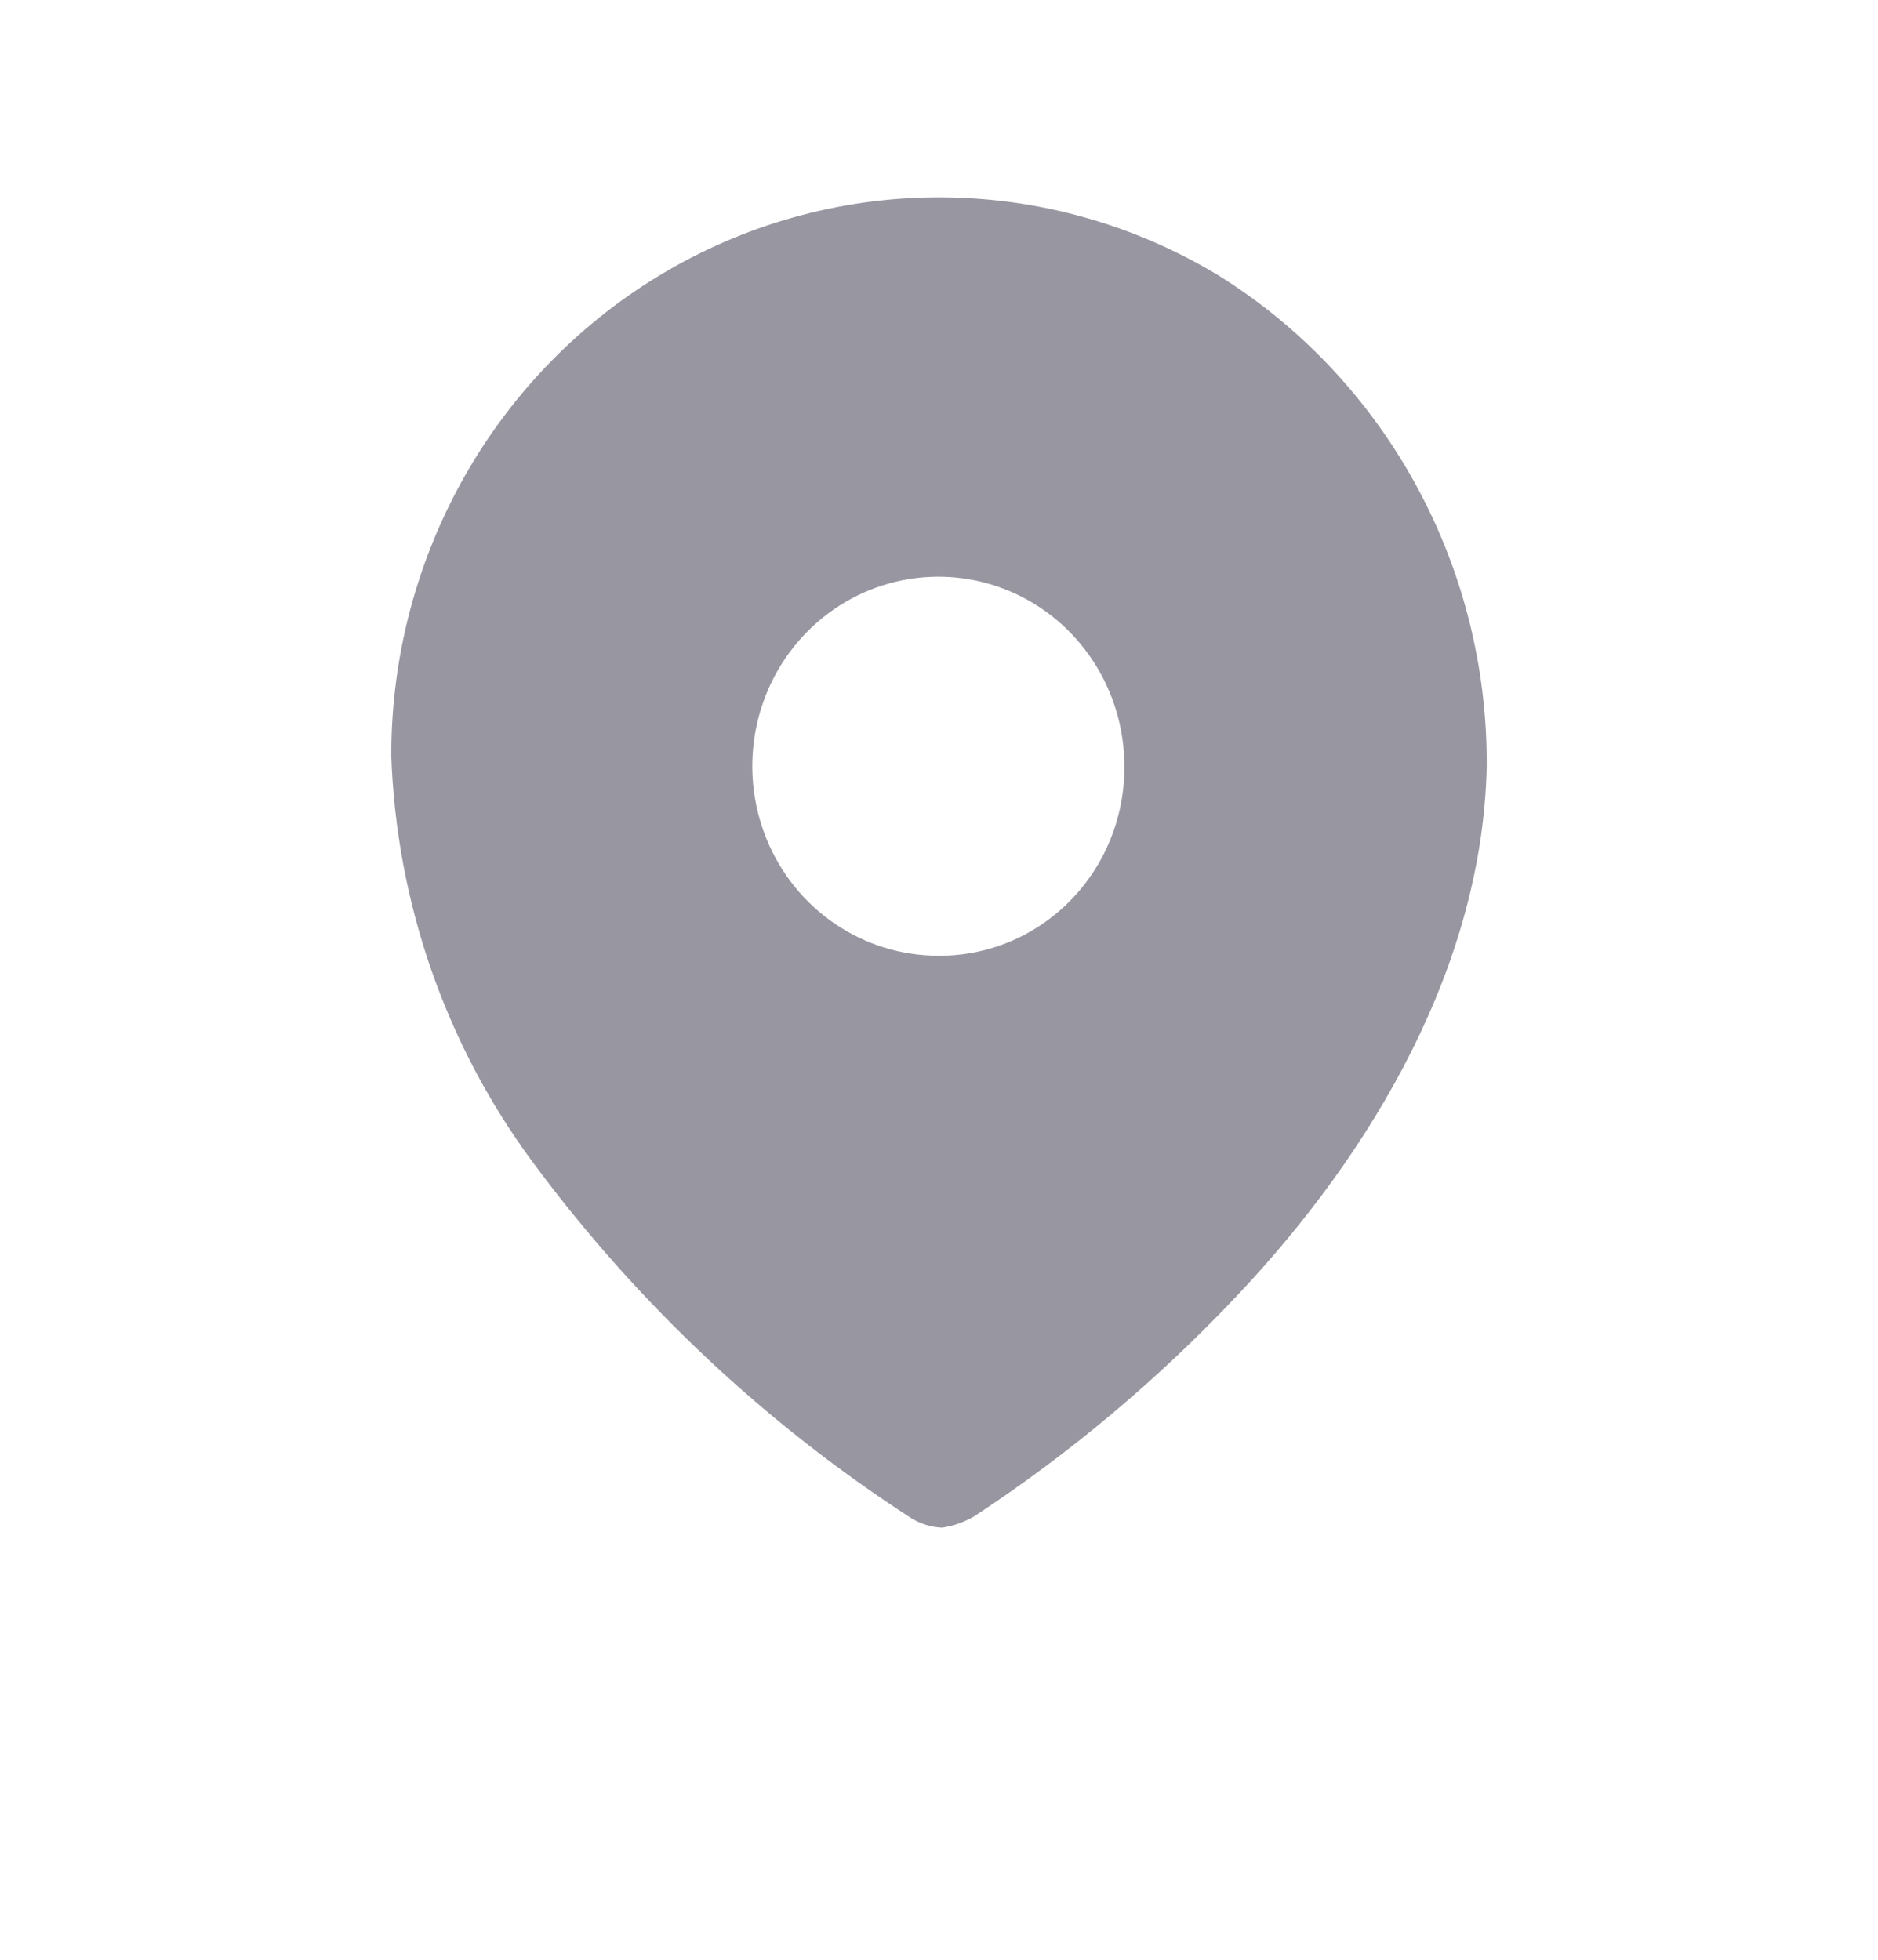 <svg width="23" height="24" viewBox="0 0 23 24" fill="none" xmlns="http://www.w3.org/2000/svg">
<path fill-rule="evenodd" clip-rule="evenodd" d="M8.176 3.314C10.27 2.098 12.843 2.119 14.918 3.37C16.971 4.646 18.22 6.925 18.208 9.375C18.16 11.81 16.822 14.099 15.149 15.868C14.183 16.893 13.103 17.8 11.93 18.57C11.809 18.64 11.677 18.687 11.54 18.708C11.408 18.703 11.279 18.663 11.165 18.595C9.375 17.438 7.804 15.962 6.528 14.237C5.461 12.797 4.855 11.057 4.792 9.254C4.79 6.798 6.082 4.531 8.176 3.314ZM9.386 10.27C9.738 11.138 10.569 11.704 11.492 11.704C12.096 11.709 12.677 11.467 13.105 11.032C13.533 10.598 13.773 10.007 13.77 9.392C13.774 8.452 13.22 7.603 12.369 7.241C11.518 6.88 10.537 7.076 9.883 7.739C9.23 8.402 9.034 9.401 9.386 10.27Z" fill="#9796A1"/>
</svg>
